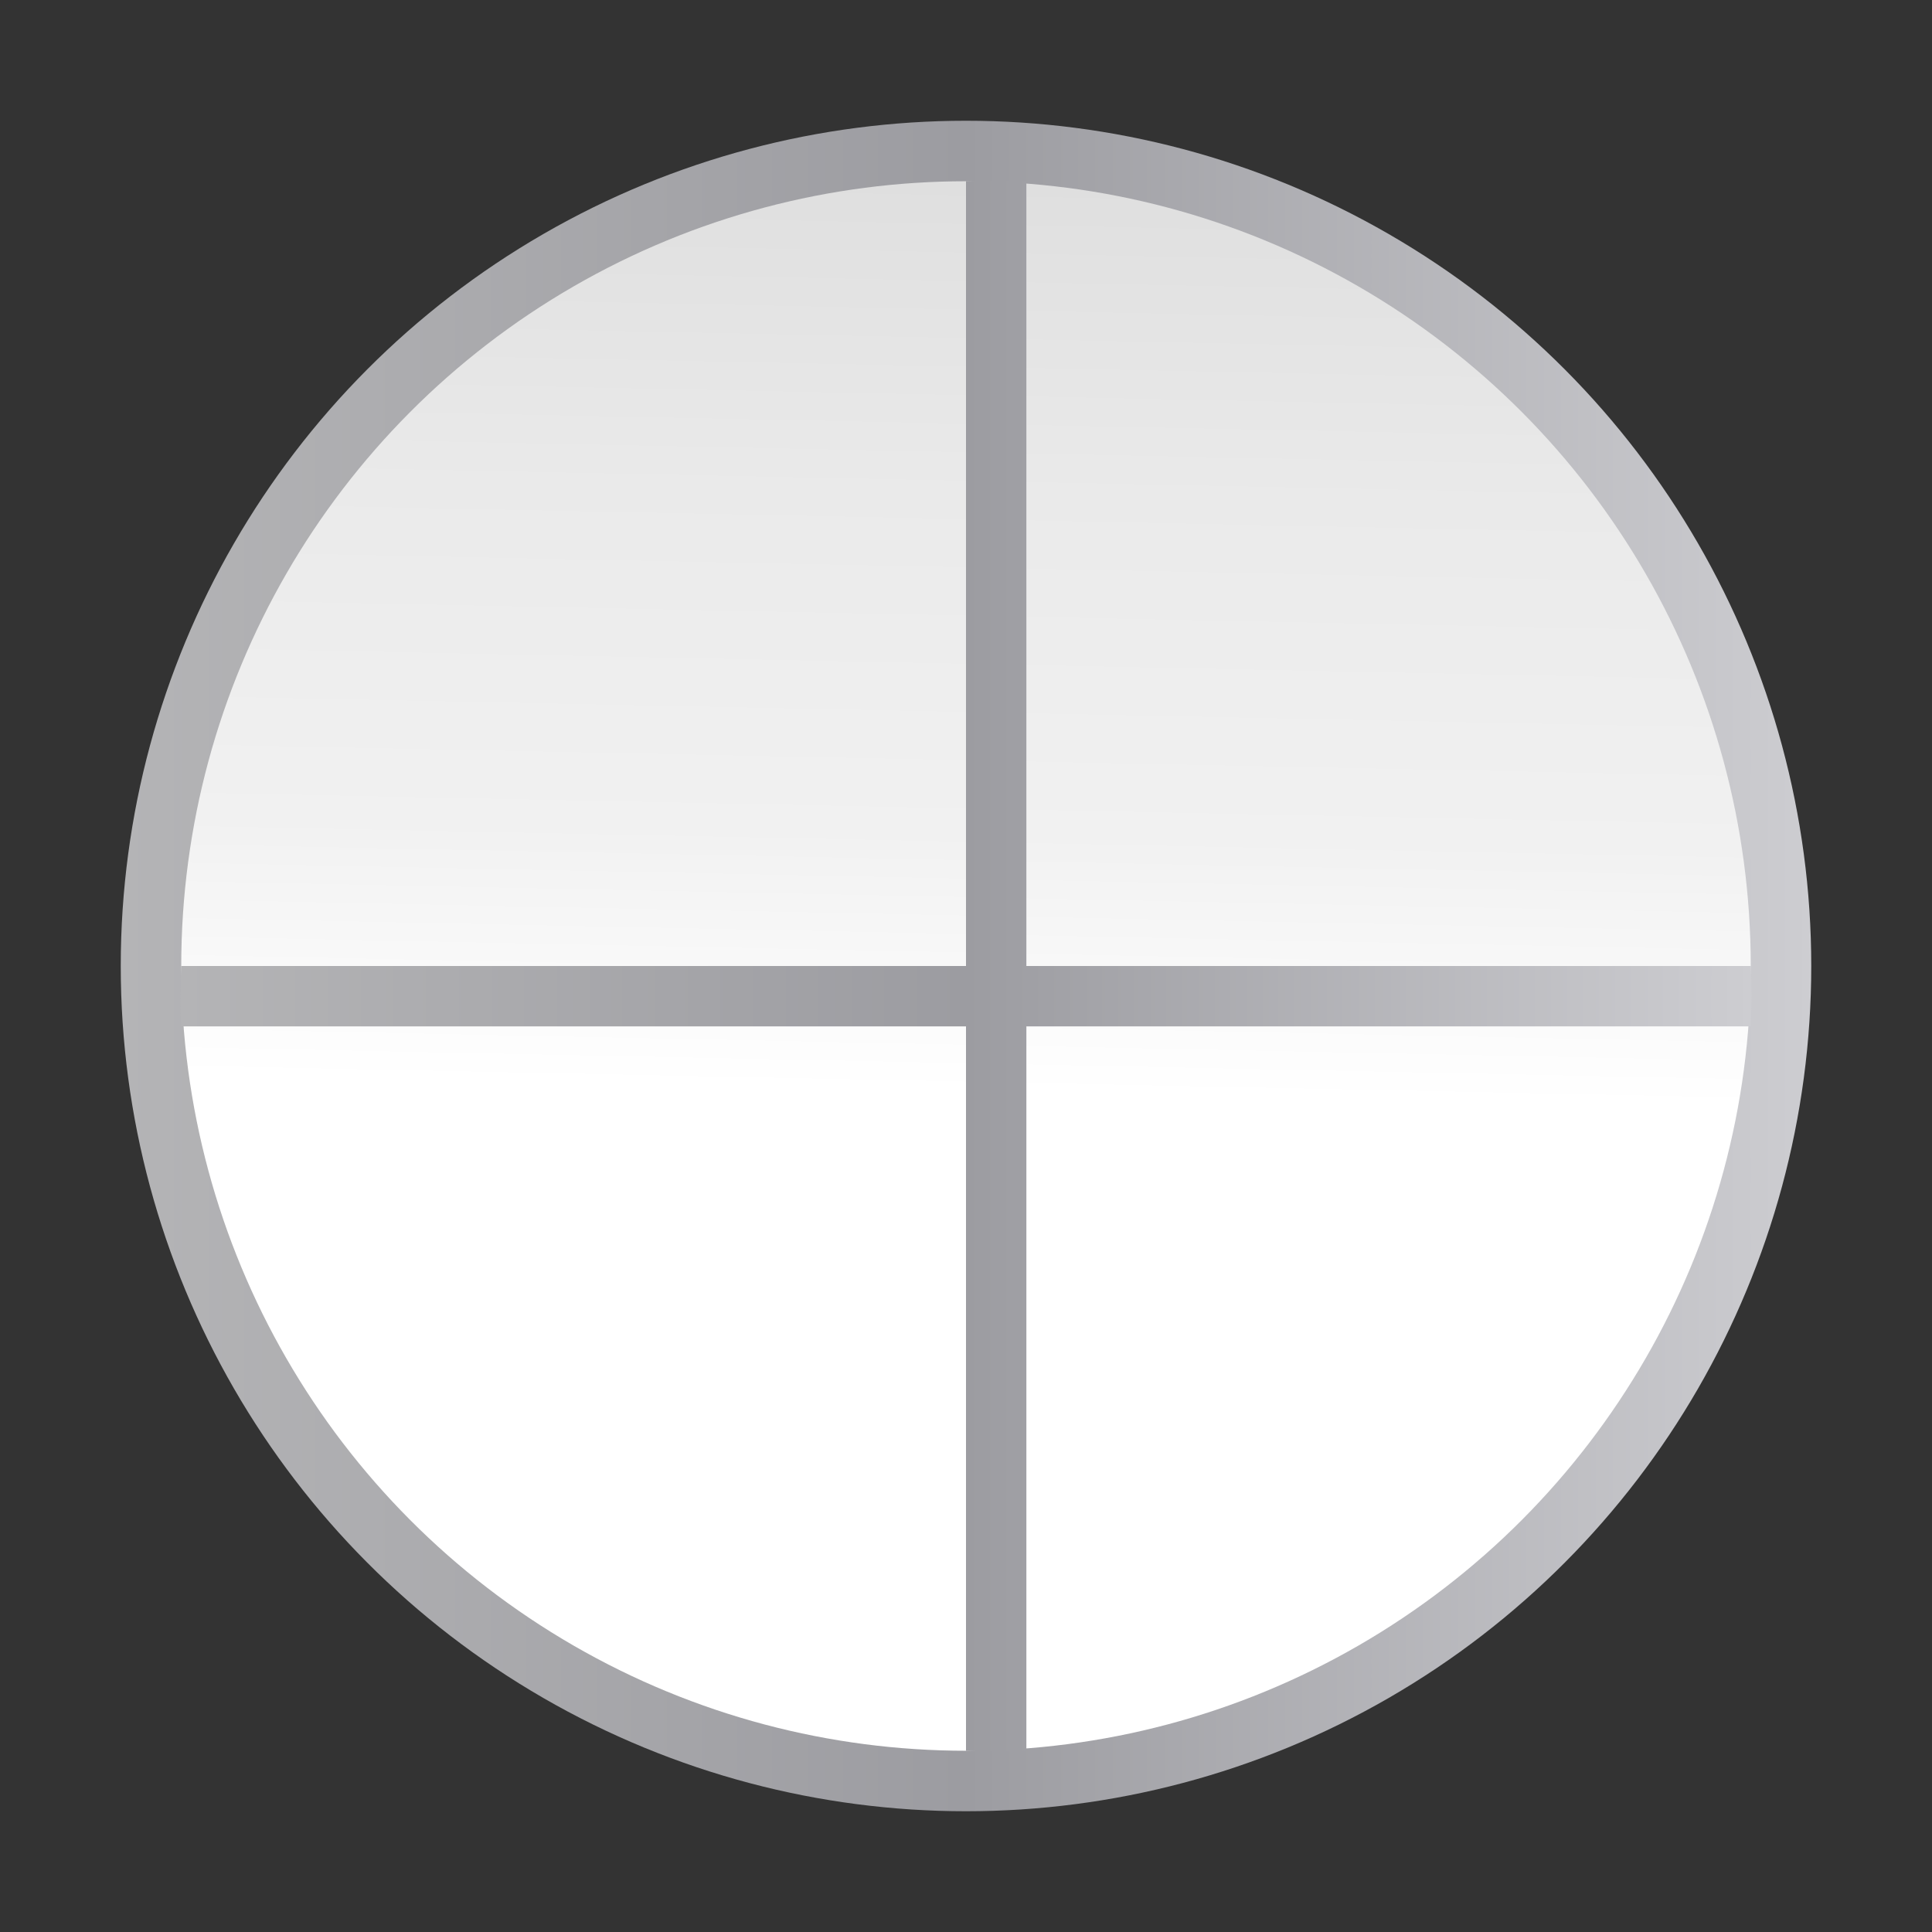 <svg height="32" viewBox="0 0 32 32" width="32" xmlns="http://www.w3.org/2000/svg" xmlns:xlink="http://www.w3.org/1999/xlink"><rect x="0" y="0" width="32" height="32" fill="#333333" stroke="none"/><linearGradient id="a" gradientUnits="userSpaceOnUse" x1="2.989" x2="29.011" xlink:href="#b" y1="16" y2="16"/><linearGradient id="b" gradientUnits="userSpaceOnUse" x1="2" x2="30" y1="16" y2="16"><stop offset="0" stop-color="#b4b4b6"/><stop offset=".5" stop-color="#9c9ca1"/><stop offset="1" stop-color="#cdcdd1"/></linearGradient><linearGradient id="c" gradientUnits="userSpaceOnUse" x1="15.464" x2="16" y1="29.24" y2="3"><stop offset="0" stop-color="#fff"/><stop offset=".426" stop-color="#fff"/><stop offset=".589" stop-color="#f1f1f1"/><stop offset=".802" stop-color="#eaeaea"/><stop offset="1" stop-color="#dfdfdf"/></linearGradient><g stroke-width=".25"><circle cx="16" cy="16" fill="url(#b)" r="14"/><circle cx="16" cy="16" fill="url(#c)" r="12.998"/><path d="m3 16c-.013.357-.016.643 0 1h13v12c.357.013.643.016 1 0v-12h12c.013-.357.016-.643 0-1h-12v-13c-.357-.013-.643-.016-1 0v13z" fill="url(#a)"/></g></svg>